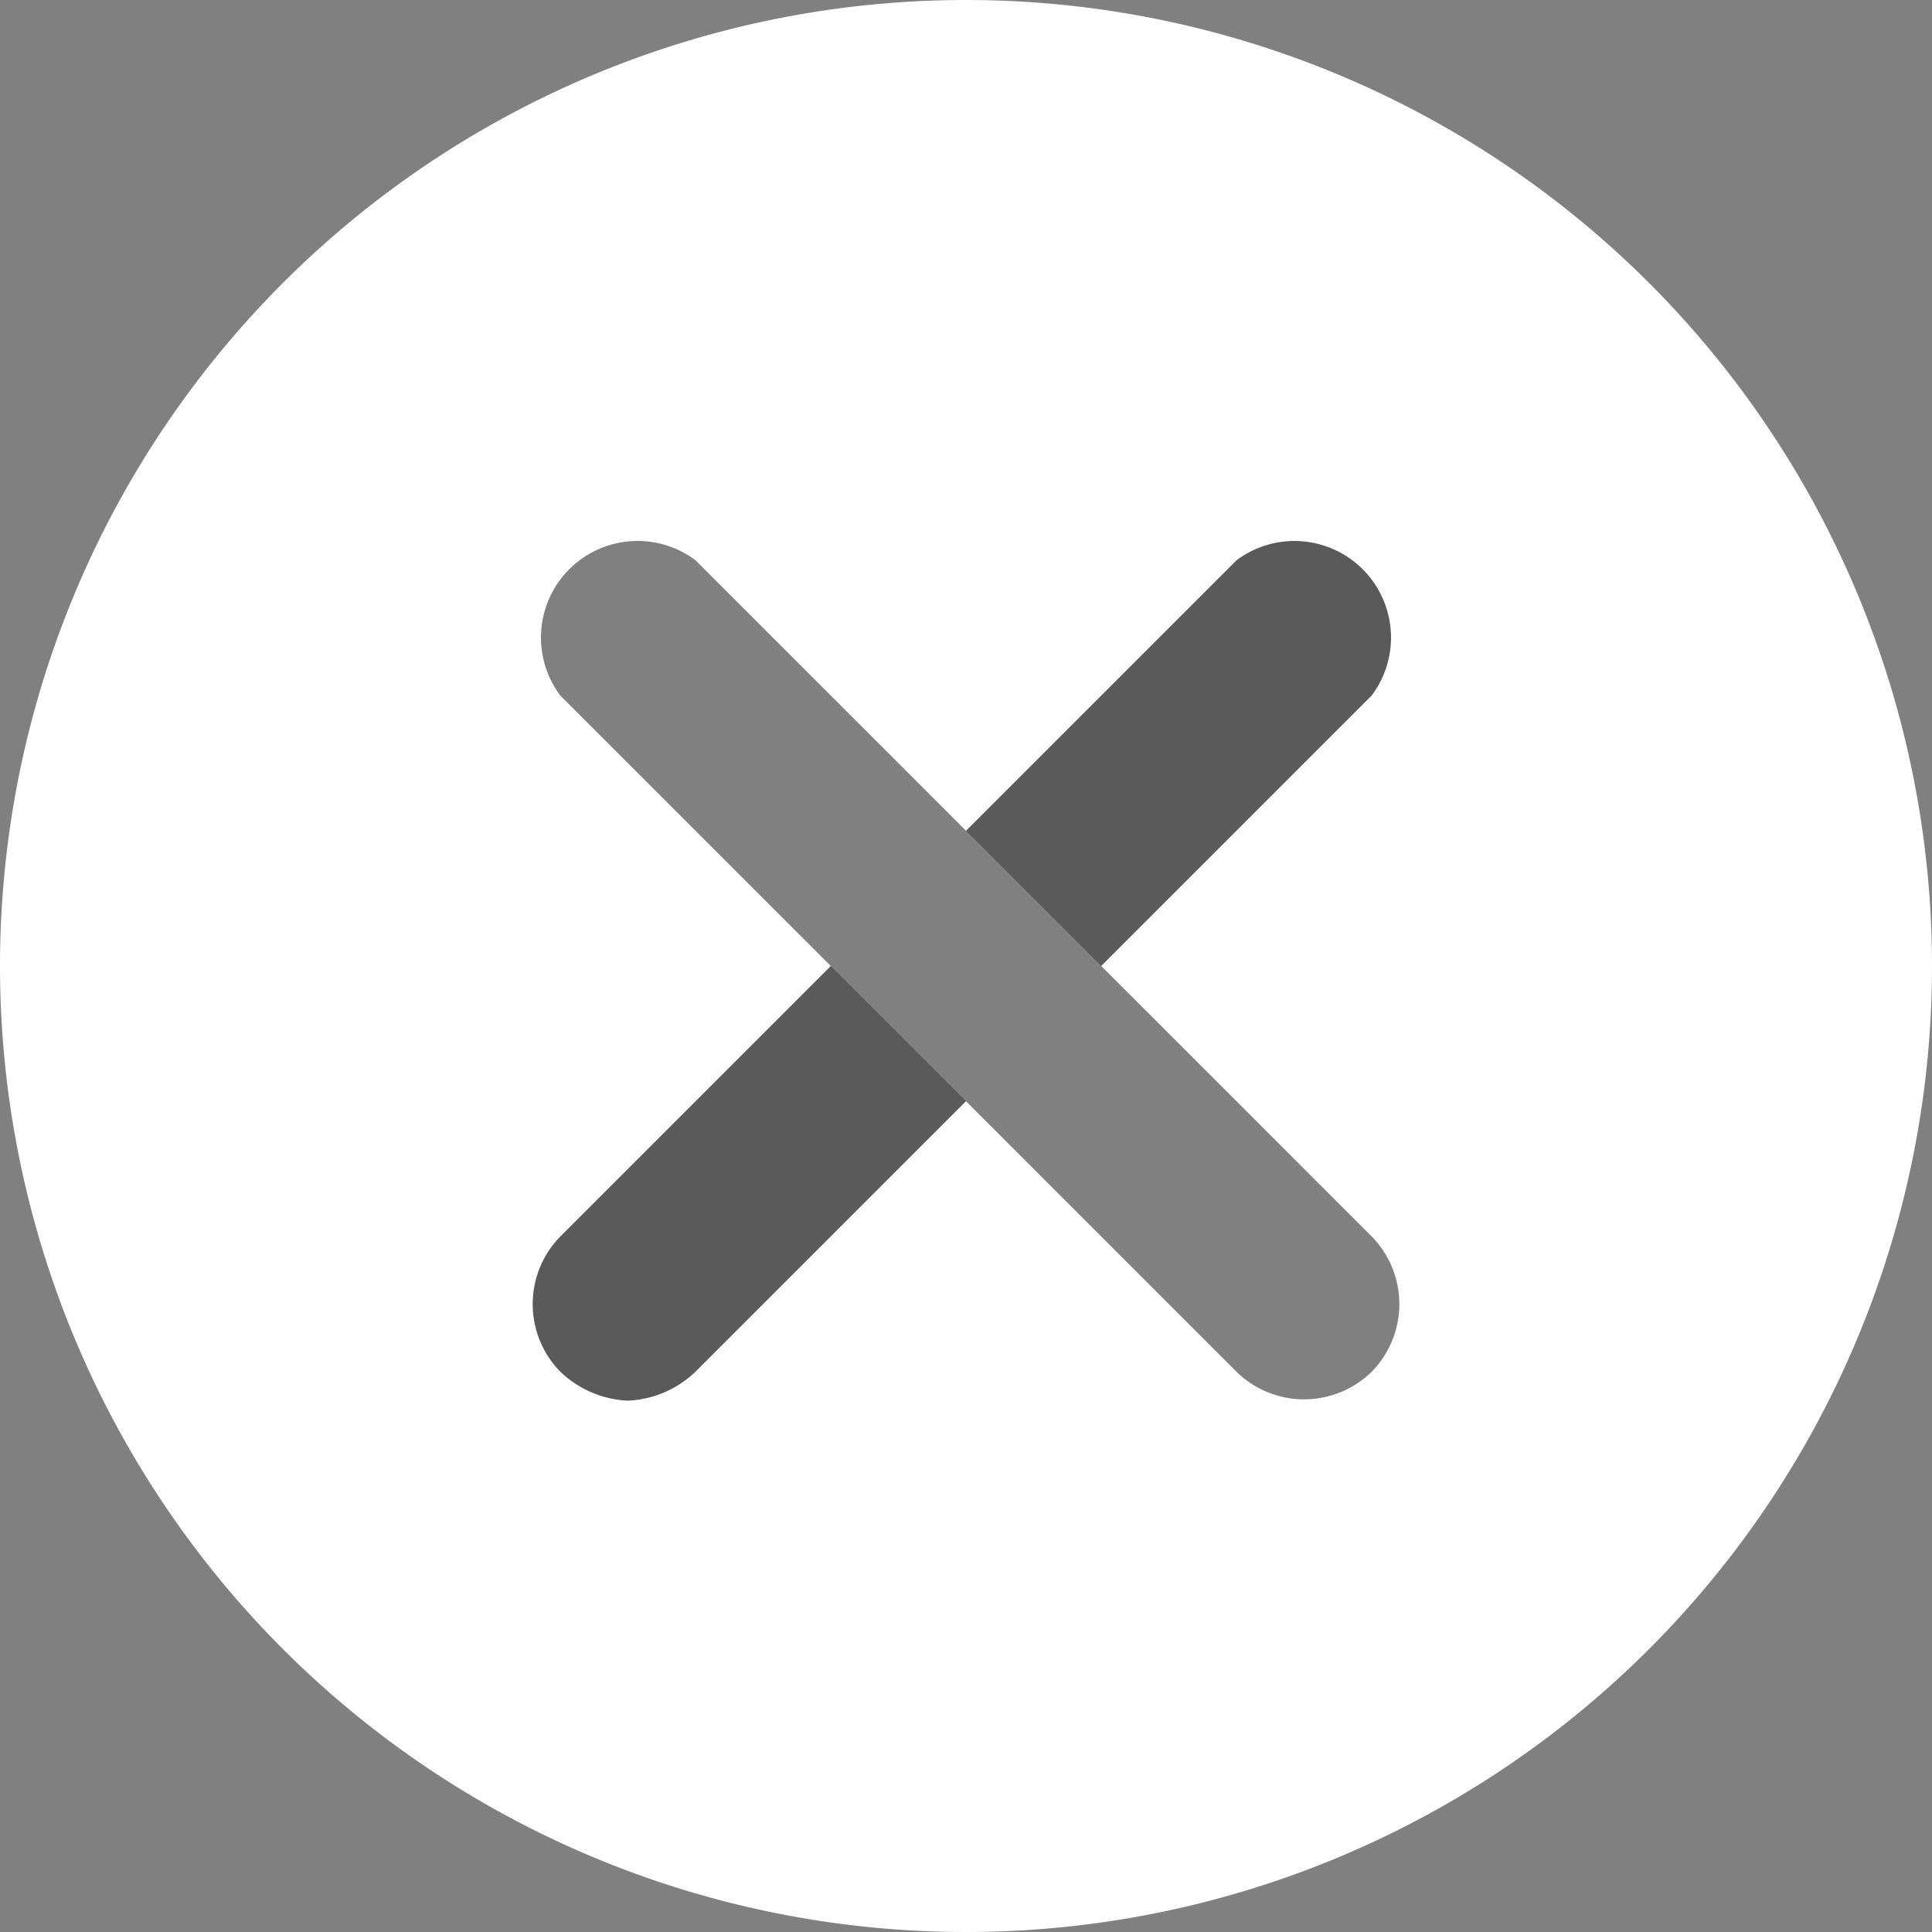 <svg id="Layer_1" data-name="Layer 1" xmlns="http://www.w3.org/2000/svg" viewBox="0 0 20 20"><rect x="0" y="0" width="20" height="20" fill="#808080" stroke="none"/><defs><style>.cls-1{isolation:isolate;opacity:0.3;}.cls-2{fill:#fff;}</style></defs><path class="cls-1" d="M10,8.6l2.8-2.8a1,1,0,0,1,1.4,1.4L11.4,10ZM8.6,10,5.8,12.8a1,1,0,0,0,0,1.4,1.08,1.08,0,0,0,.7.3,1.08,1.08,0,0,0,.7-.3L10,11.4Z"/><path class="cls-2" d="M20,10A10,10,0,1,1,10,0,10,10,0,0,1,20,10Zm-8.6,0,2.8-2.8a1,1,0,0,0-1.4-1.4L10,8.6,7.2,5.8A1,1,0,0,0,5.8,7.2L8.6,10,5.8,12.8a1,1,0,0,0,0,1.4,1.08,1.08,0,0,0,.7.3,1.08,1.08,0,0,0,.7-.3L10,11.4l2.8,2.8a1,1,0,0,0,1.4,0,1,1,0,0,0,0-1.4Z"/></svg>
